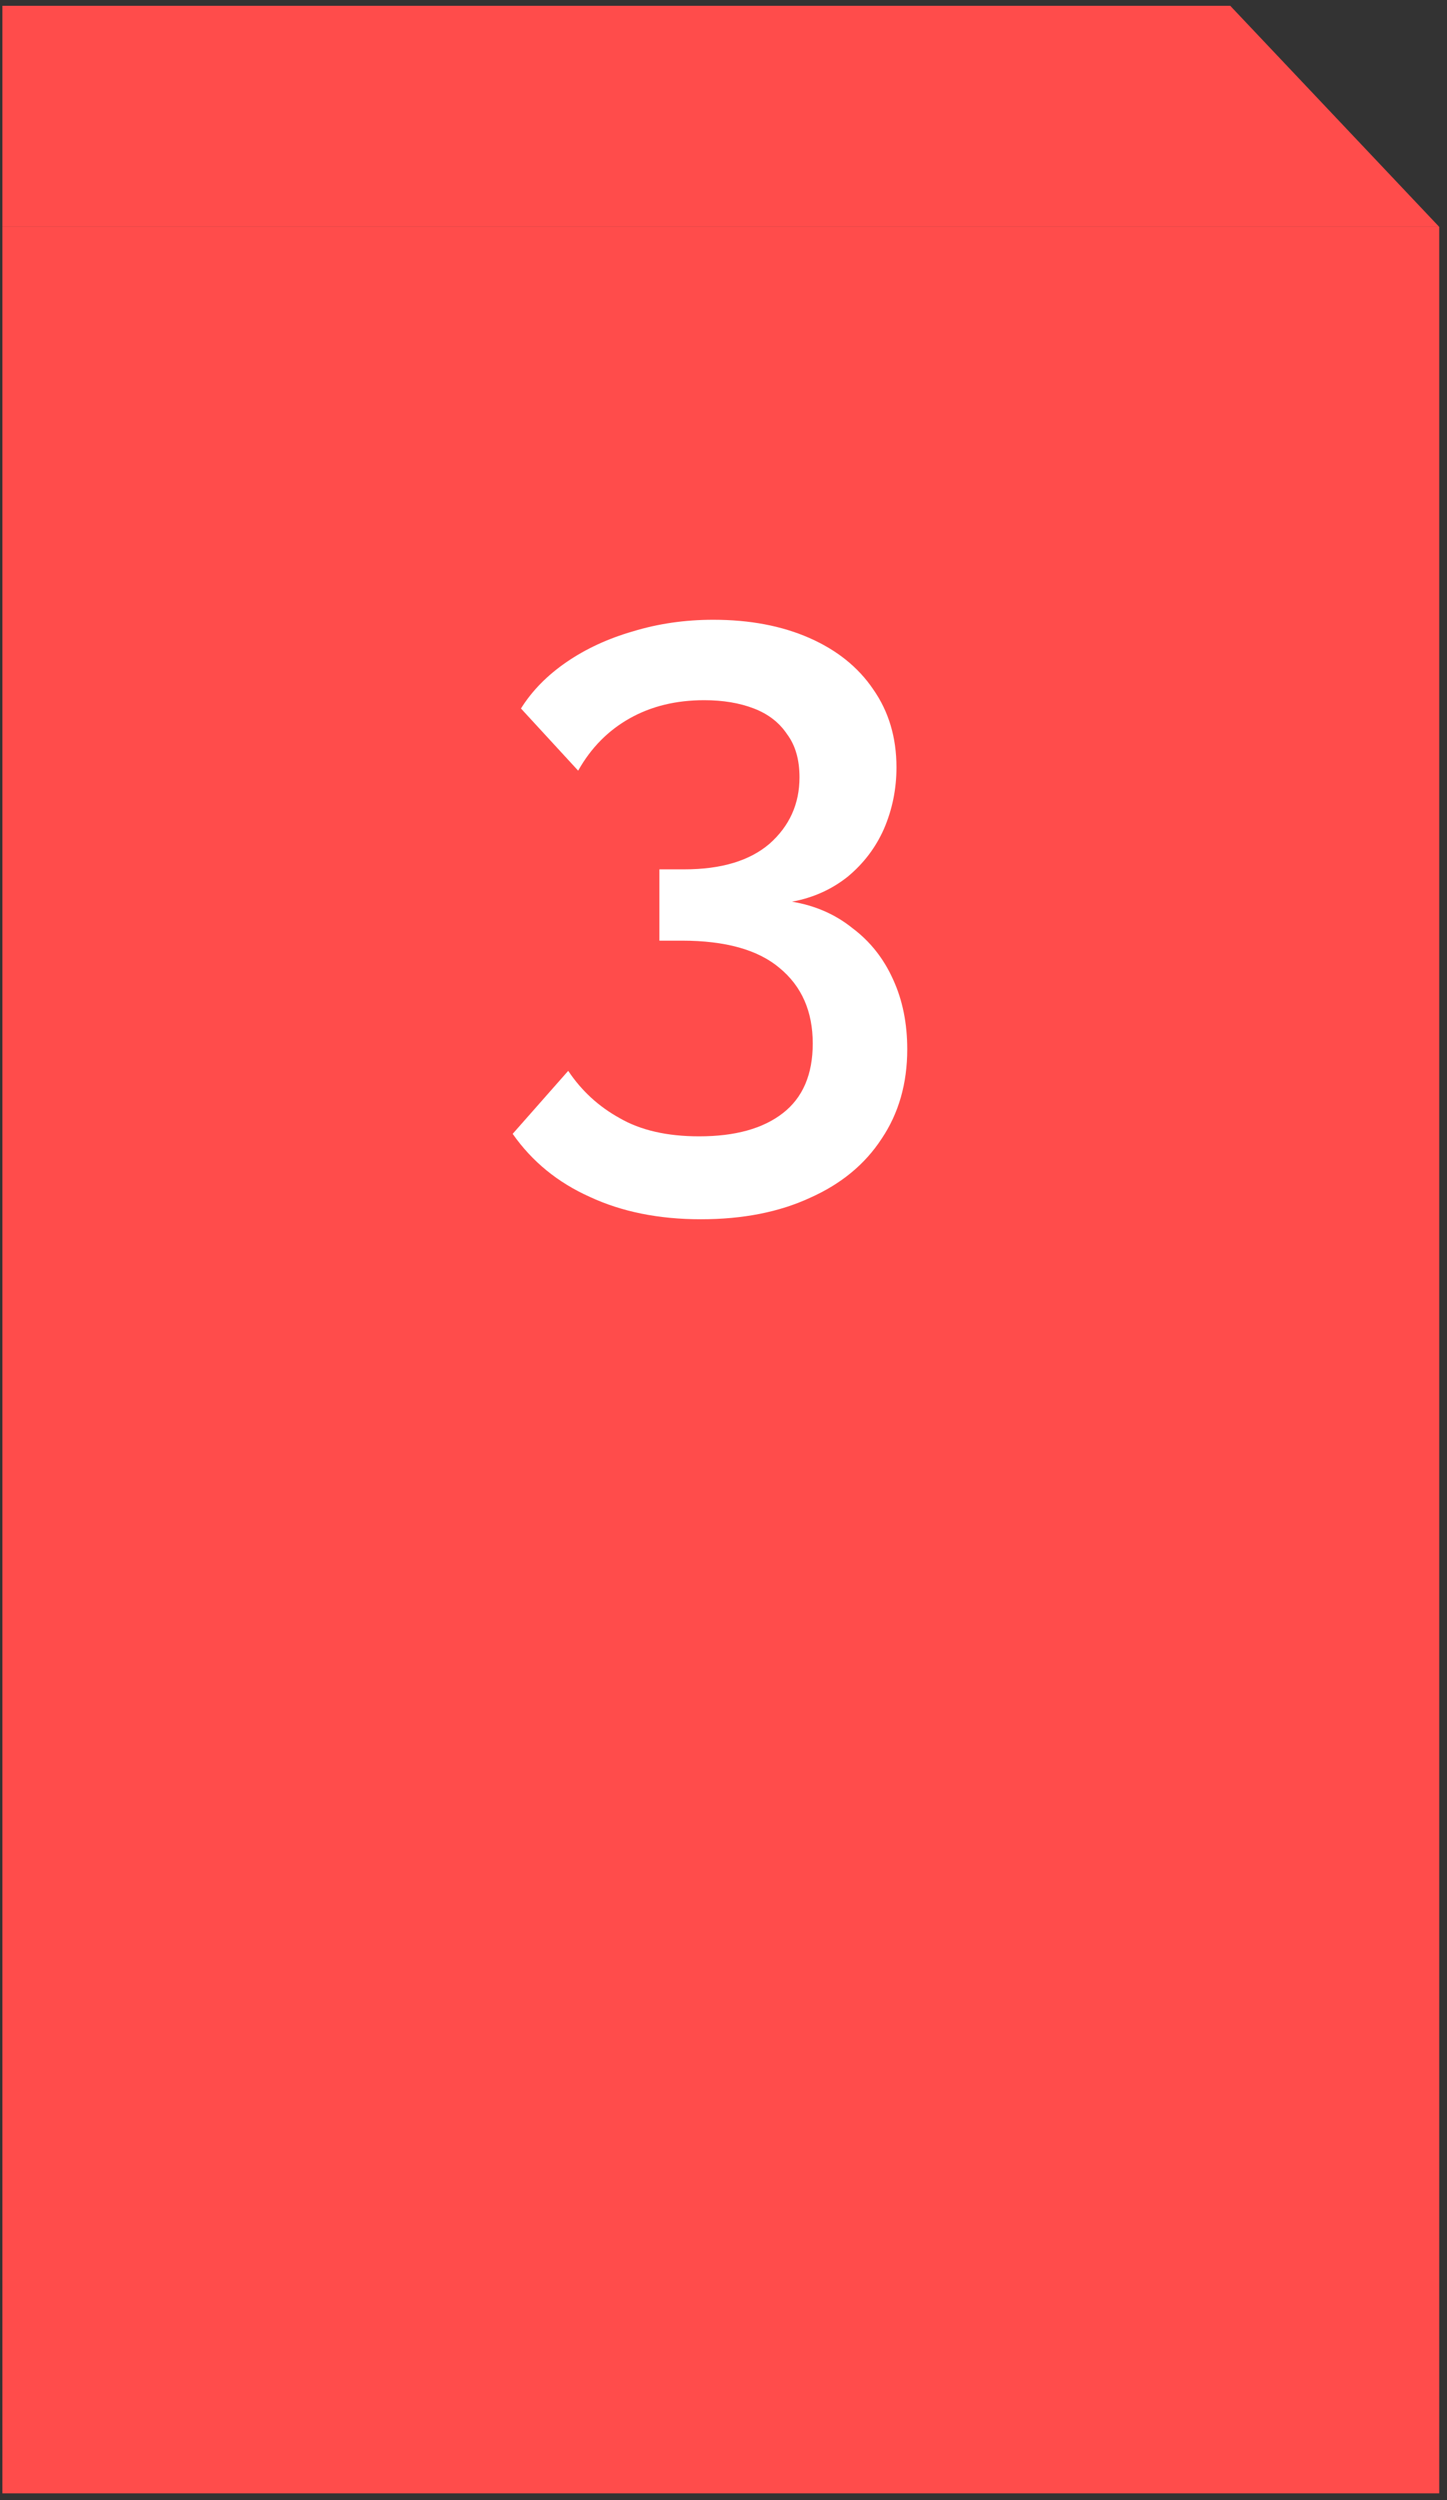 <svg width="143" height="247" viewBox="0 0 143 247" fill="none" xmlns="http://www.w3.org/2000/svg">
<rect x="0" y="0" width="143" height="247" fill="#333333" stroke="none"/>
<rect x="0.237" y="22.416" width="141.995" height="223.915" fill="#FF4C4B"/>
<path d="M0.237 0.571H121.578L142.232 22.416H0.237L0.237 0.571Z" fill="#FF4C4B"/>
<path d="M78.272 89.083C80.566 89.465 82.56 90.339 84.253 91.704C86 93.015 87.338 94.708 88.267 96.783C89.195 98.804 89.659 101.098 89.659 103.665C89.659 107.051 88.813 110 87.12 112.512C85.481 115.024 83.133 116.963 80.075 118.328C77.016 119.748 73.412 120.458 69.261 120.458C65.111 120.458 61.452 119.721 58.284 118.246C55.116 116.826 52.577 114.751 50.665 112.02L56.154 105.795C57.465 107.761 59.158 109.317 61.233 110.464C63.308 111.666 65.93 112.266 69.097 112.266C72.647 112.266 75.405 111.502 77.371 109.972C79.337 108.443 80.32 106.15 80.32 103.091C80.32 99.924 79.228 97.439 77.044 95.636C74.914 93.834 71.692 92.933 67.377 92.933H65.165V85.888H67.623C71.282 85.888 74.094 85.041 76.061 83.349C78.027 81.601 79.01 79.416 79.01 76.795C79.01 75.047 78.6 73.627 77.781 72.535C77.016 71.388 75.924 70.542 74.504 69.996C73.084 69.449 71.446 69.176 69.589 69.176C66.804 69.176 64.346 69.777 62.216 70.979C60.086 72.18 58.393 73.9 57.137 76.139L51.485 69.996C52.577 68.248 54.079 66.719 55.99 65.408C57.902 64.097 60.086 63.087 62.544 62.377C65.056 61.612 67.705 61.23 70.49 61.23C74.094 61.23 77.262 61.831 79.993 63.032C82.723 64.234 84.826 65.927 86.301 68.111C87.83 70.296 88.594 72.863 88.594 75.812C88.594 77.942 88.185 79.963 87.365 81.874C86.546 83.731 85.345 85.315 83.761 86.625C82.177 87.881 80.348 88.701 78.272 89.083Z" fill="white"/>
</svg>
